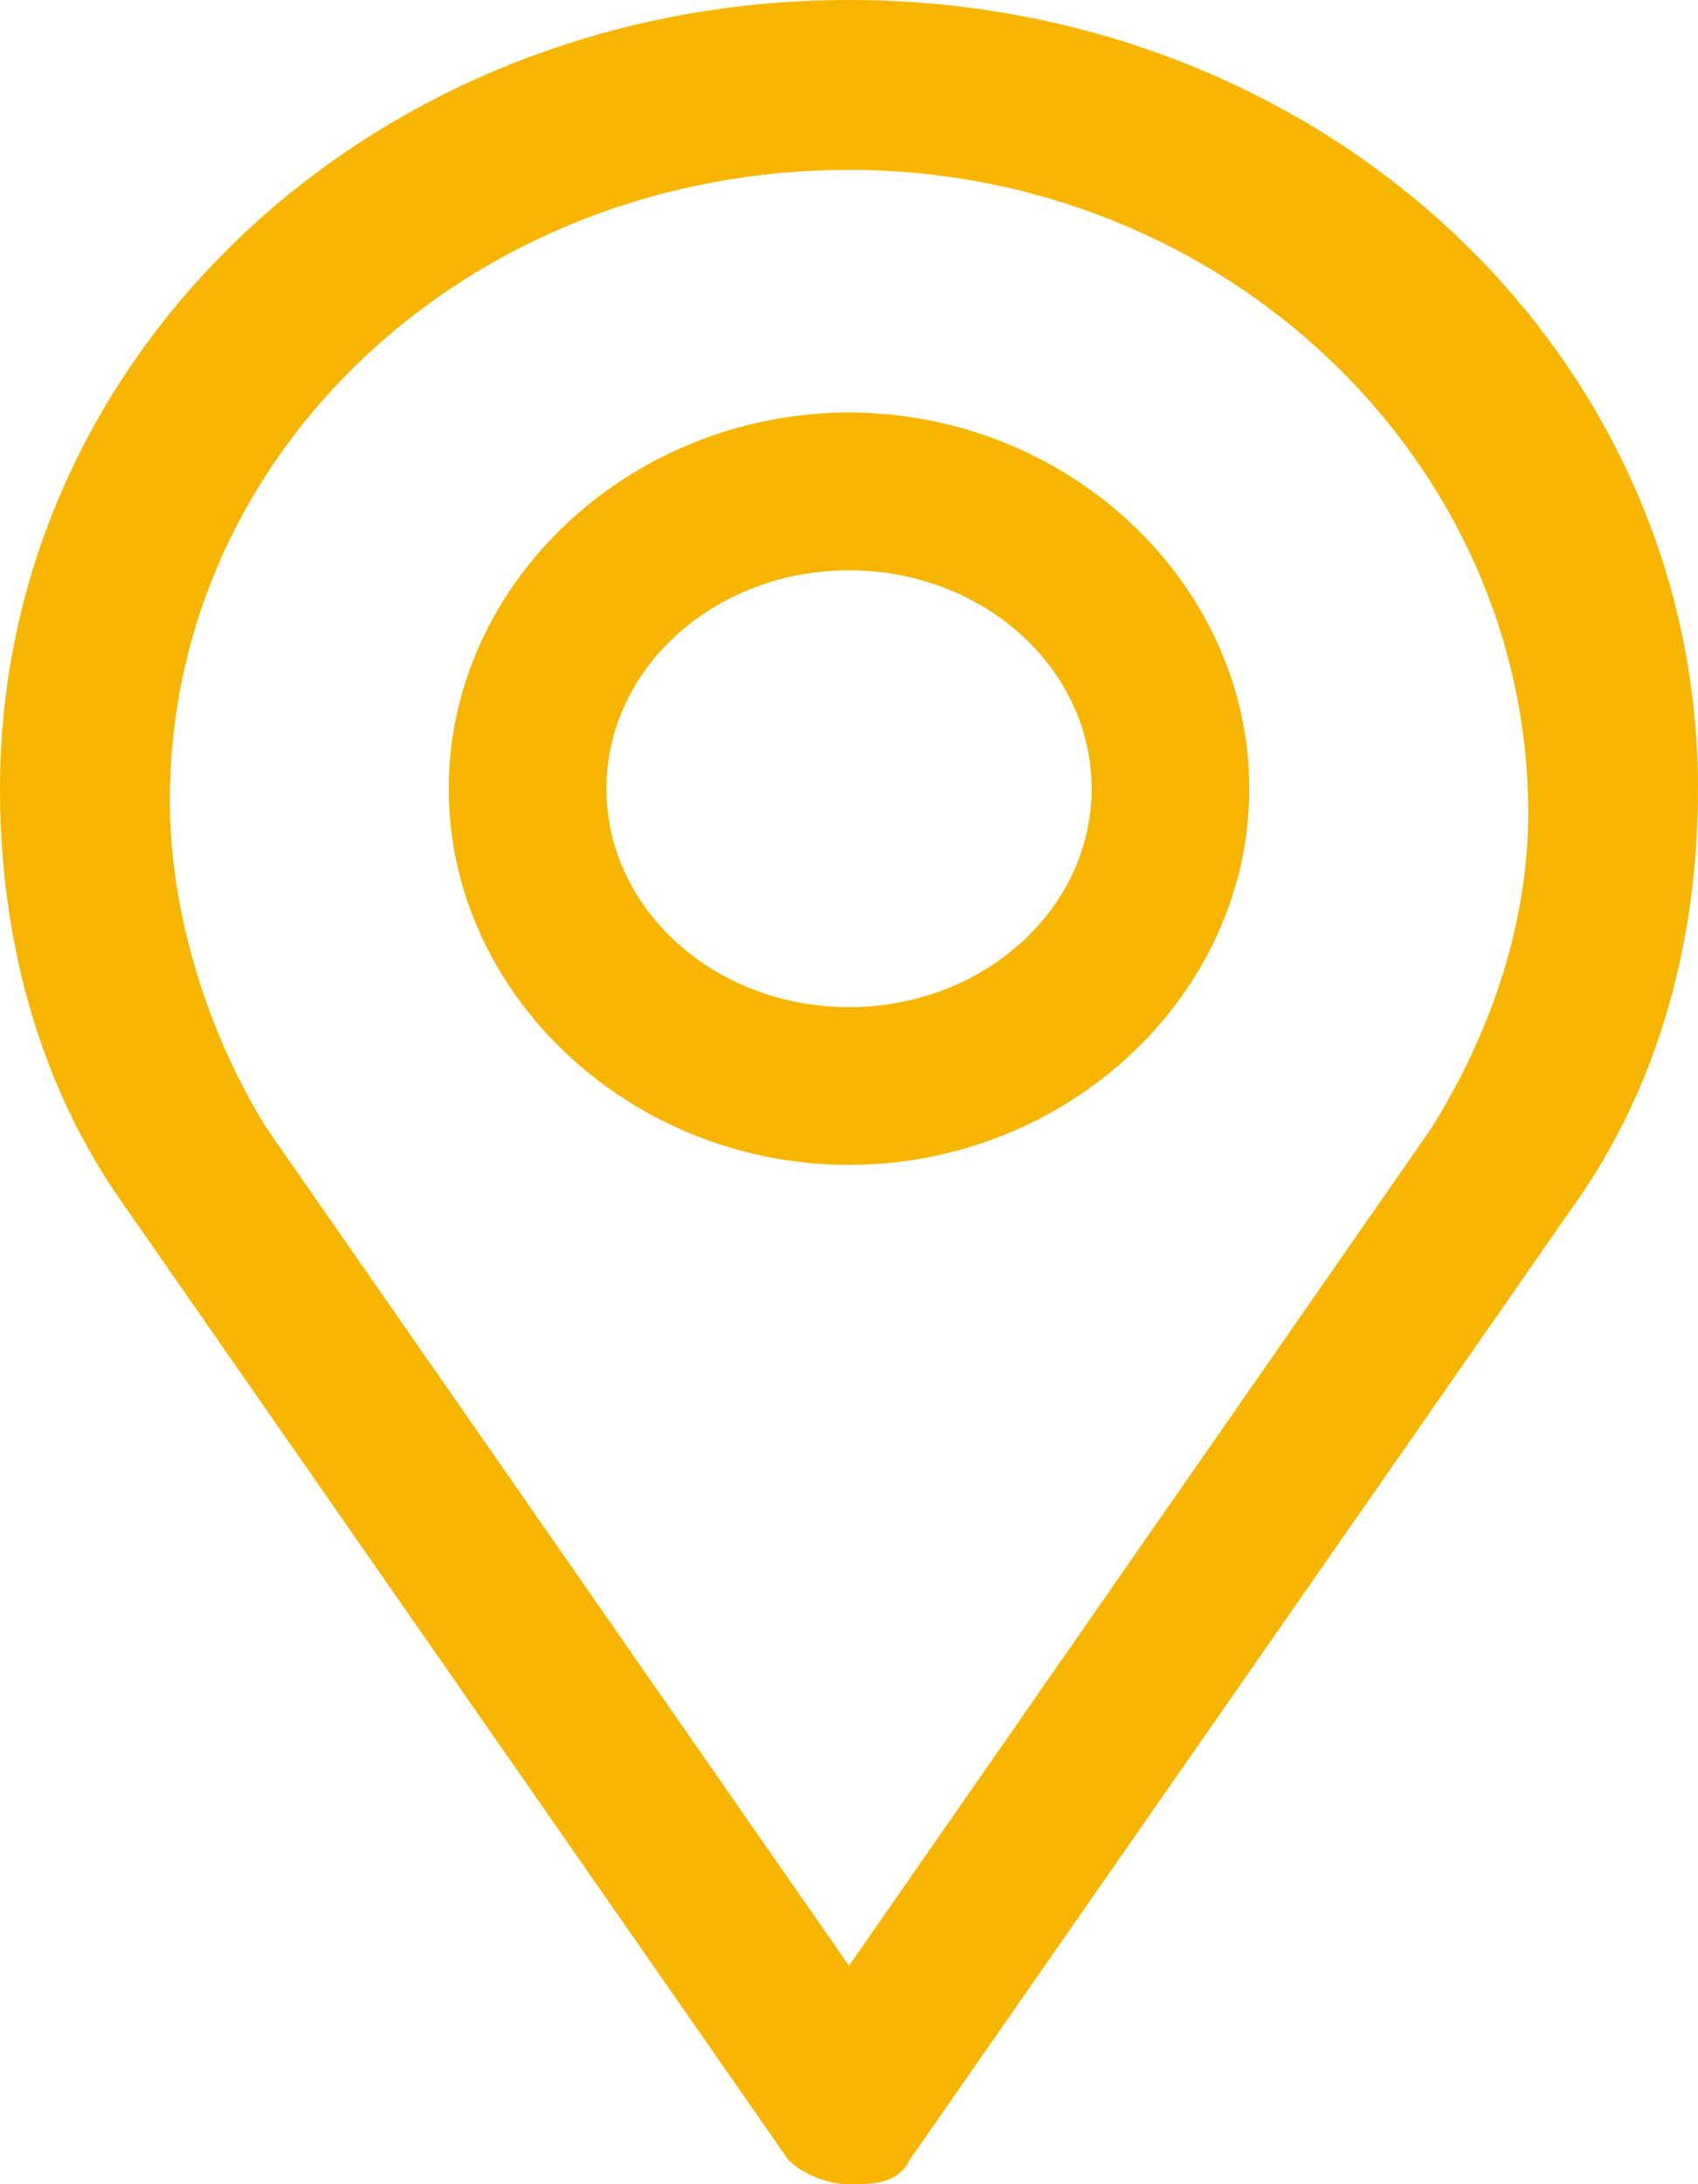 <?xml version="1.0" encoding="utf-8"?>
<!-- Generator: Adobe Illustrator 22.1.0, SVG Export Plug-In . SVG Version: 6.00 Build 0)  -->
<svg version="1.1" id="图层_1" xmlns="http://www.w3.org/2000/svg" xmlns:xlink="http://www.w3.org/1999/xlink" x="0px" y="0px"
	 viewBox="0 0 14 18" style="enable-background:new 0 0 14 18;" xml:space="preserve">
<style type="text/css">
	.st0{fill:#F8B500;}
</style>
<title>地点</title>
<desc>Created with Sketch.</desc>
<g id="Page-1">
	<g id="_x30_5-联系我们" transform="translate(-137, -677)">
		<path id="地点" class="st0" d="M150,686.9l-5.5,7.9c-0.1,0.2-0.3,0.2-0.5,0.2s-0.4-0.1-0.5-0.2l-5.5-7.9c-0.7-1-1-2.2-1-3.4
			c0-3.6,3.1-6.5,7-6.5c3.9,0,7,2.9,7,6.5C151,684.7,150.7,685.9,150,686.9z M144,678.4c-3.1,0-5.6,2.3-5.6,5.2
			c0,0.9,0.3,1.9,0.8,2.7l4.8,6.9l4.8-6.9c0.5-0.8,0.8-1.7,0.8-2.6C149.6,680.8,147.1,678.4,144,678.4L144,678.4z M144,686.6
			c-1.8,0-3.3-1.4-3.3-3.1c0-1.7,1.5-3.1,3.3-3.1c1.8,0,3.3,1.4,3.3,3.1C147.3,685.2,145.8,686.6,144,686.6z M144,681.7
			c-1.1,0-2,0.8-2,1.8c0,1,0.9,1.8,2,1.8s2-0.8,2-1.8C146,682.5,145.1,681.7,144,681.7z"/>
	</g>
</g>
</svg>
